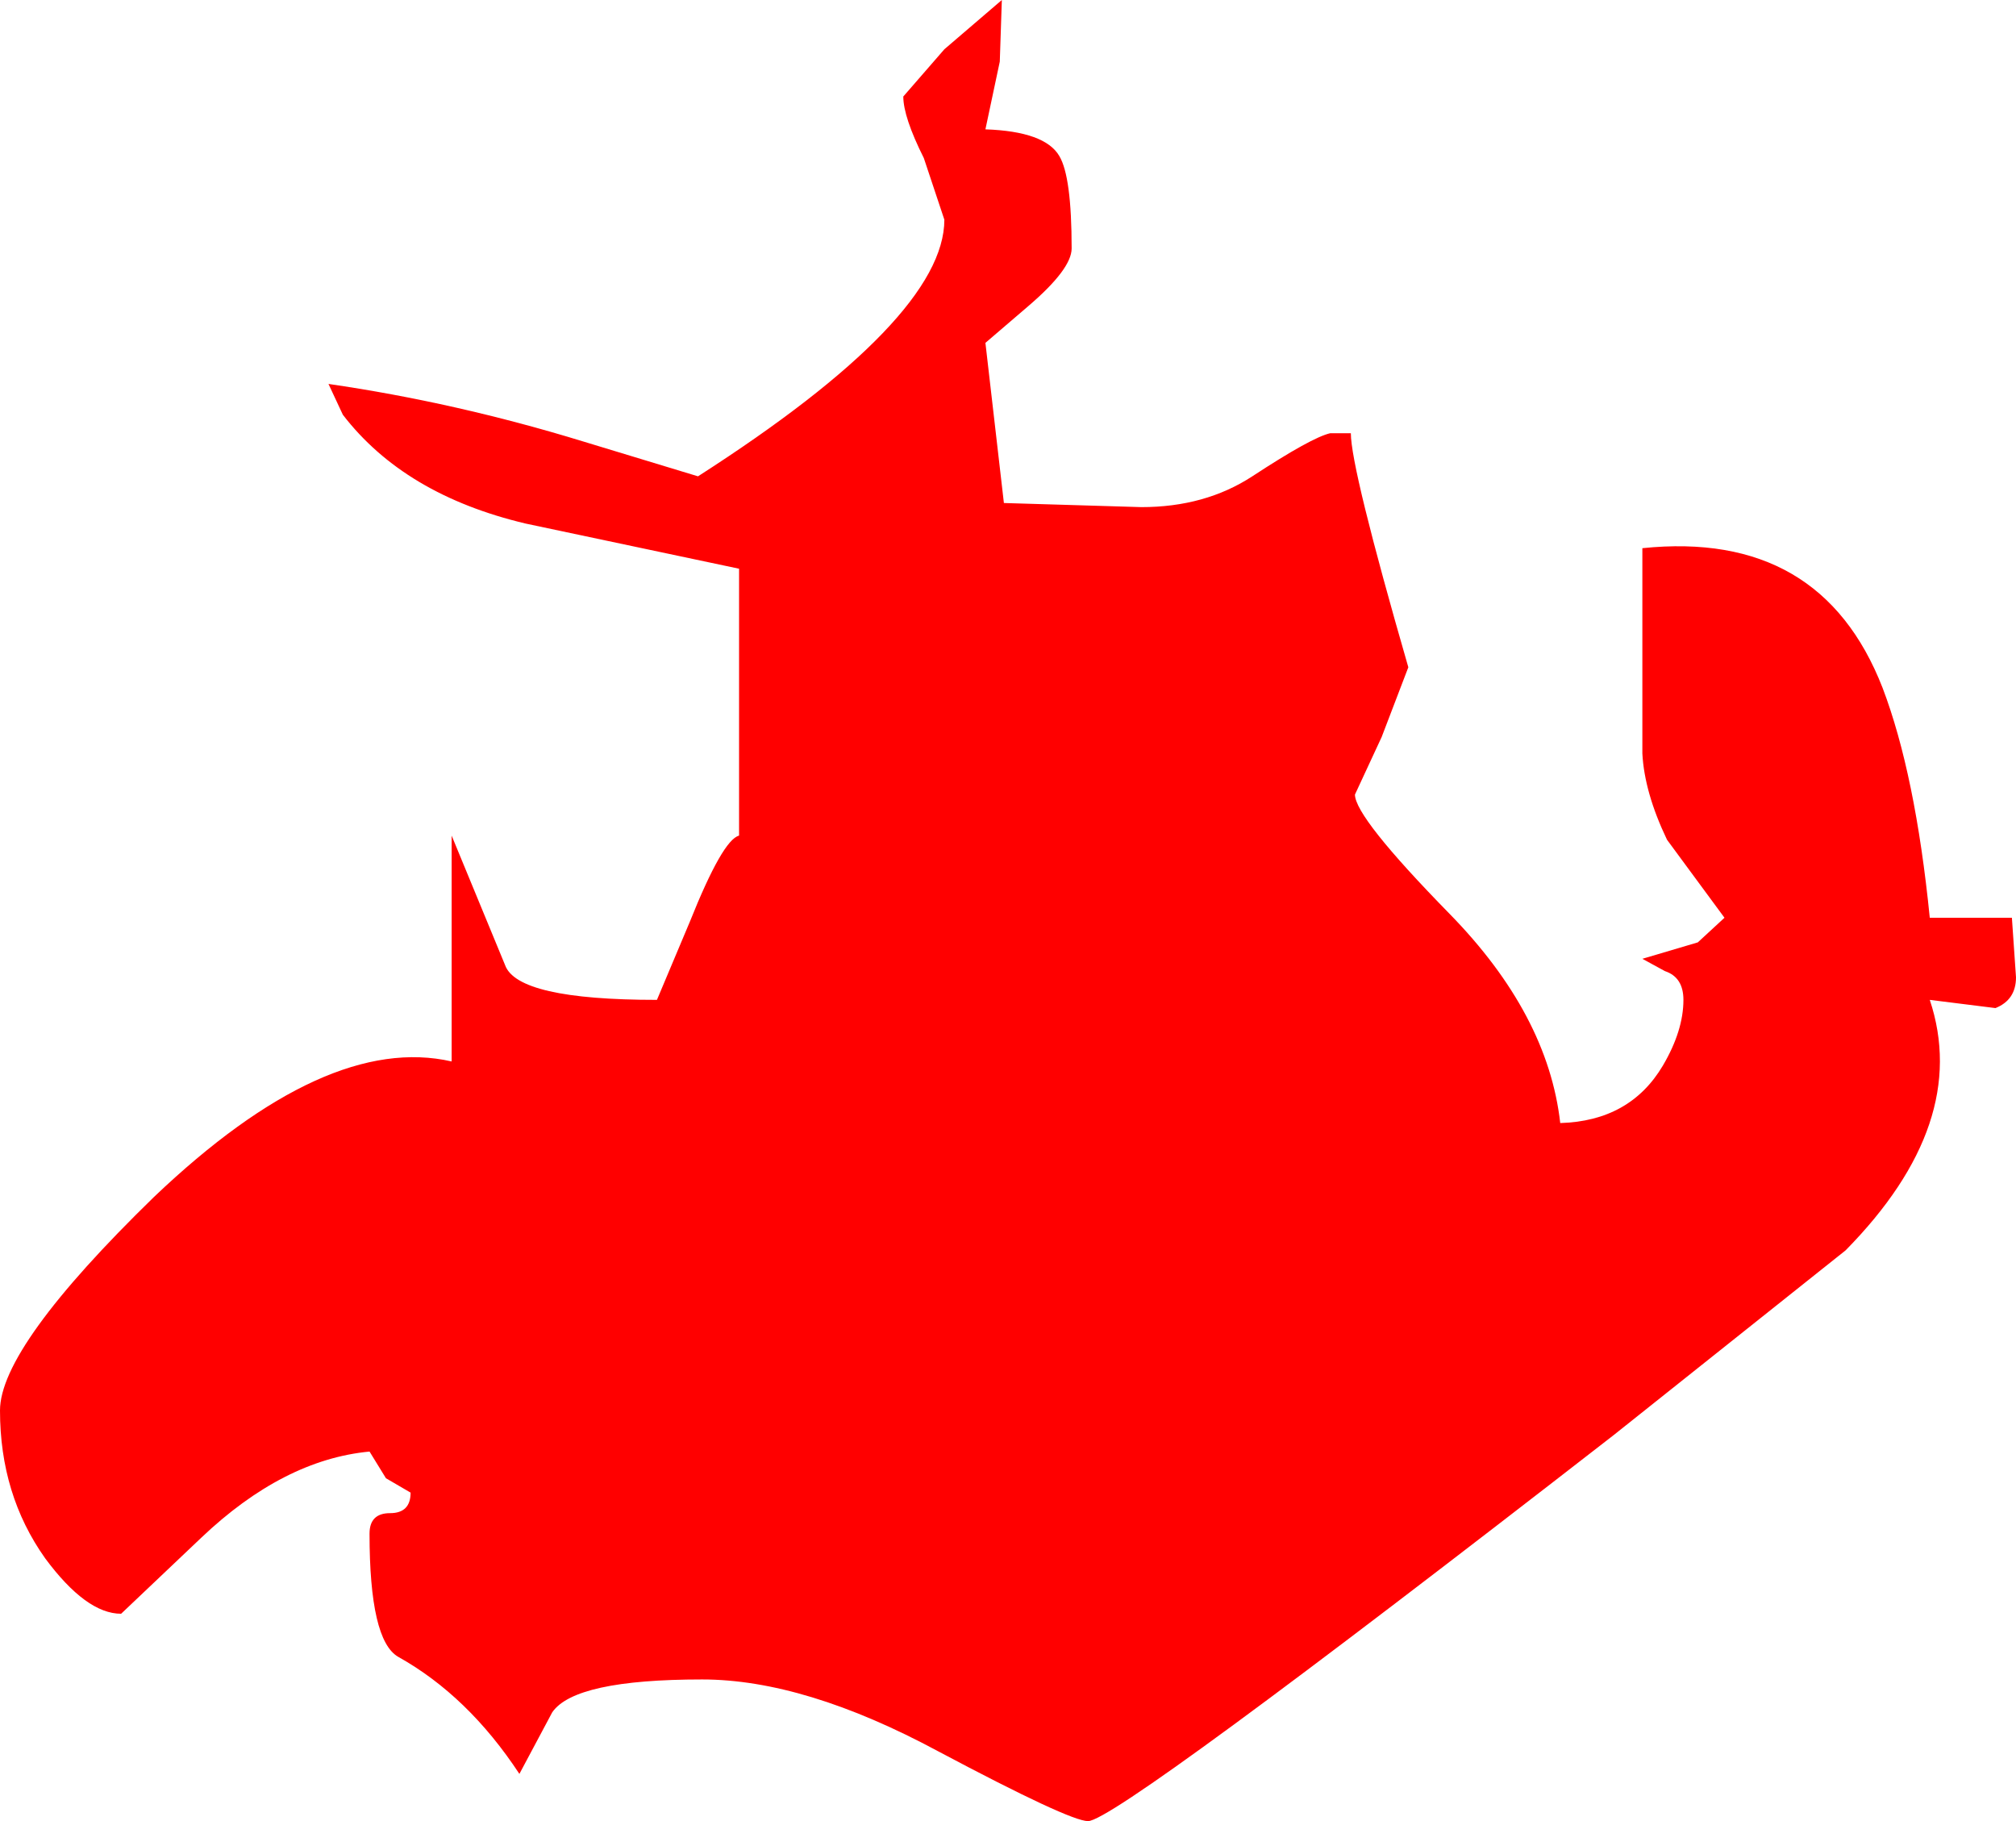 <?xml version="1.0" encoding="UTF-8" standalone="no"?>
<svg xmlns:xlink="http://www.w3.org/1999/xlink" height="44.35px" width="49.1px" xmlns="http://www.w3.org/2000/svg">
  <g transform="matrix(1.0, 0.0, 0.0, 1.0, 0.0, -1.65)">
    <path d="M40.6 22.1 Q40.05 20.95 40.0 20.0 L40.0 15.0 Q44.35 14.55 45.85 18.4 46.65 20.5 47.0 24.0 L49.0 24.0 49.1 25.45 Q49.1 26.0 48.6 26.2 L47.0 26.0 Q48.0 29.0 44.95 32.1 L39.3 36.6 Q27.2 46.0 26.5 46.0 26.05 46.0 22.85 44.3 19.6 42.55 17.1 42.55 14.0 42.55 13.45 43.35 L12.65 44.85 Q11.4 42.95 9.7 42.0 9.0 41.6 9.0 39.0 9.0 38.5 9.5 38.5 10.0 38.5 10.0 38.0 L9.4 37.65 9.0 37.0 Q6.9 37.2 4.9 39.1 L2.95 40.95 Q2.1 40.95 1.1 39.6 0.0 38.05 0.0 36.0 0.0 34.45 3.75 30.8 7.95 26.8 11.0 27.5 L11.0 22.0 12.3 25.15 Q12.6 26.0 16.0 26.0 L16.8 24.1 Q17.6 22.1 18.0 22.0 L18.0 15.5 12.8 14.4 Q9.85 13.7 8.35 11.75 L8.0 11.0 Q11.1 11.45 14.2 12.4 L17.0 13.25 Q23.0 9.4 23.0 7.0 L22.5 5.5 Q22.0 4.5 22.0 4.0 L23.0 2.85 24.4 1.65 24.35 3.15 24.0 4.8 Q25.45 4.85 25.8 5.45 26.1 5.95 26.1 7.7 26.1 8.2 25.05 9.1 L24.0 10.0 24.45 13.9 27.8 14.0 Q29.35 14.0 30.5 13.25 31.95 12.3 32.4 12.2 L32.9 12.2 Q32.9 13.05 34.3 17.9 L33.65 19.6 33.0 21.0 Q33.0 21.55 35.3 23.9 37.7 26.35 38.0 29.0 39.7 28.95 40.5 27.6 41.0 26.75 41.0 26.0 41.0 25.45 40.55 25.3 L40.0 25.0 41.35 24.6 42.0 24.0 40.6 22.1" fill="#ff0000" fill-rule="evenodd" stroke="none"/>
  </g>
</svg>
